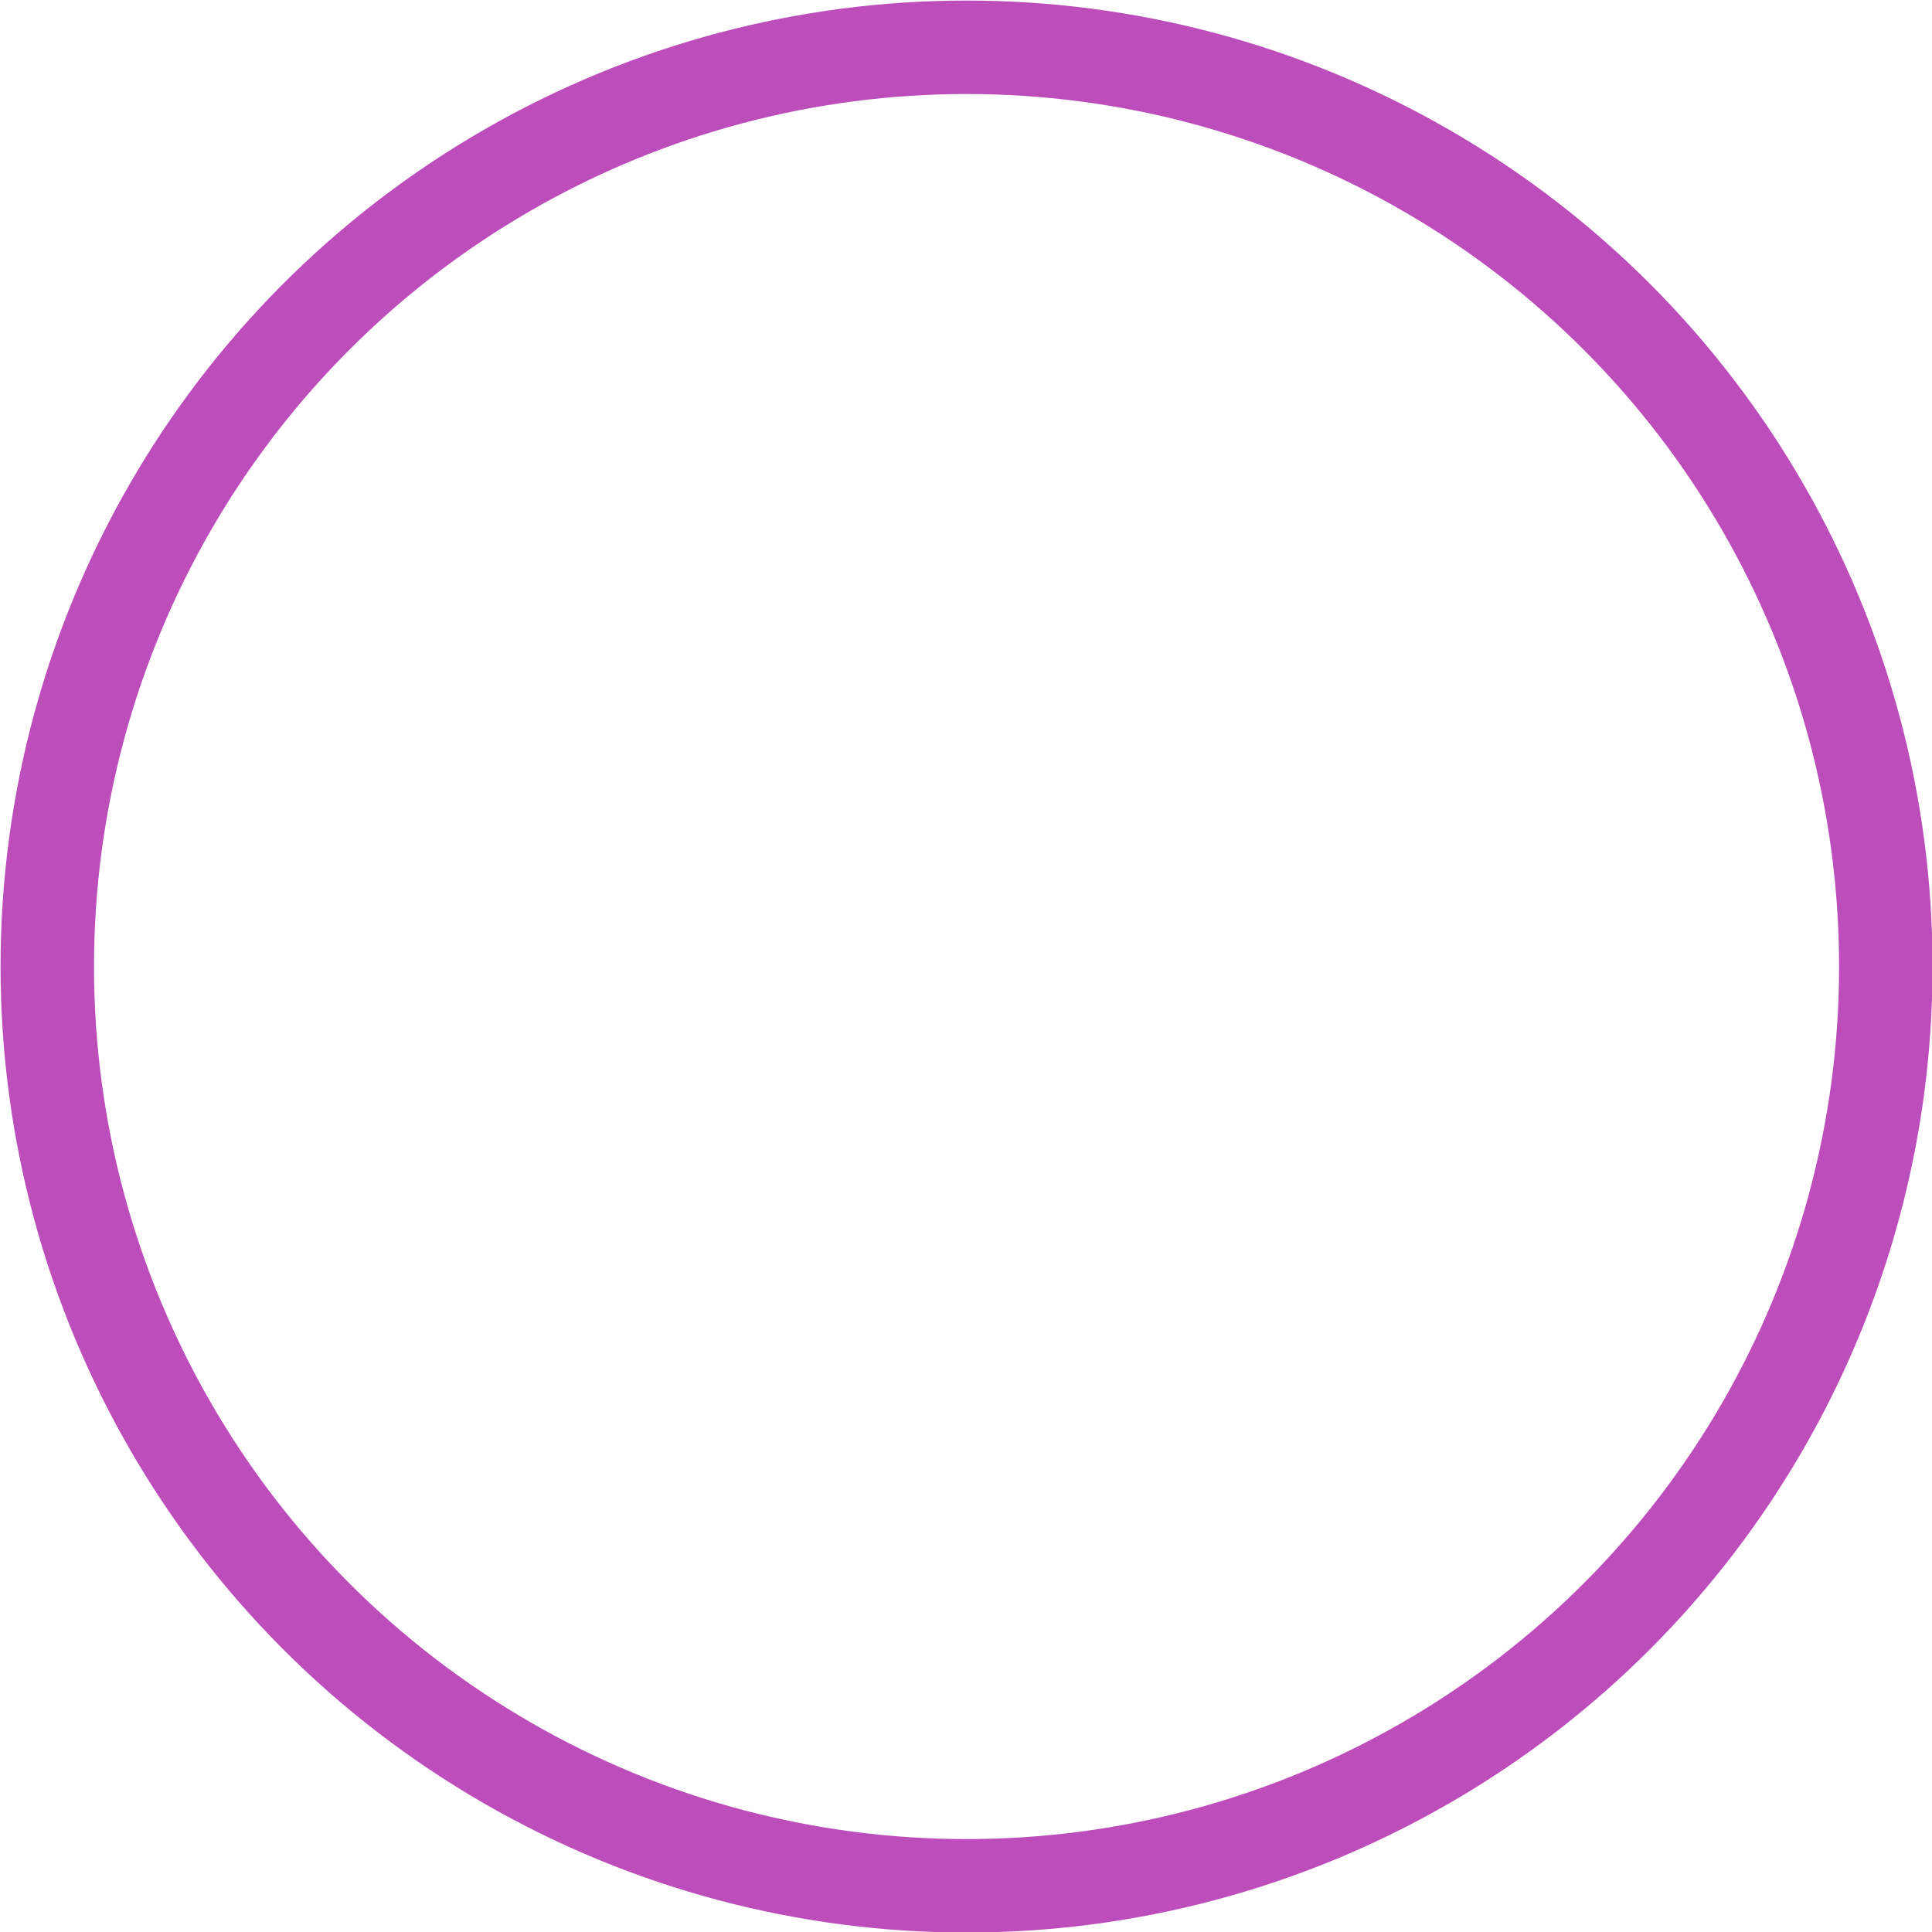 <svg xmlns="http://www.w3.org/2000/svg" viewBox="0 0 17.57 17.57"><defs><style>.cls-1{fill:none;stroke:#bd4dbb;stroke-miterlimit:10;stroke-width:0.85px;}</style></defs><title>RDOSTA</title><g id="图层_2" data-name="图层 2"><g id="图层_1-2" data-name="图层 1"><circle class="cls-1" cx="8.79" cy="8.79" r="8.36"/></g></g></svg>